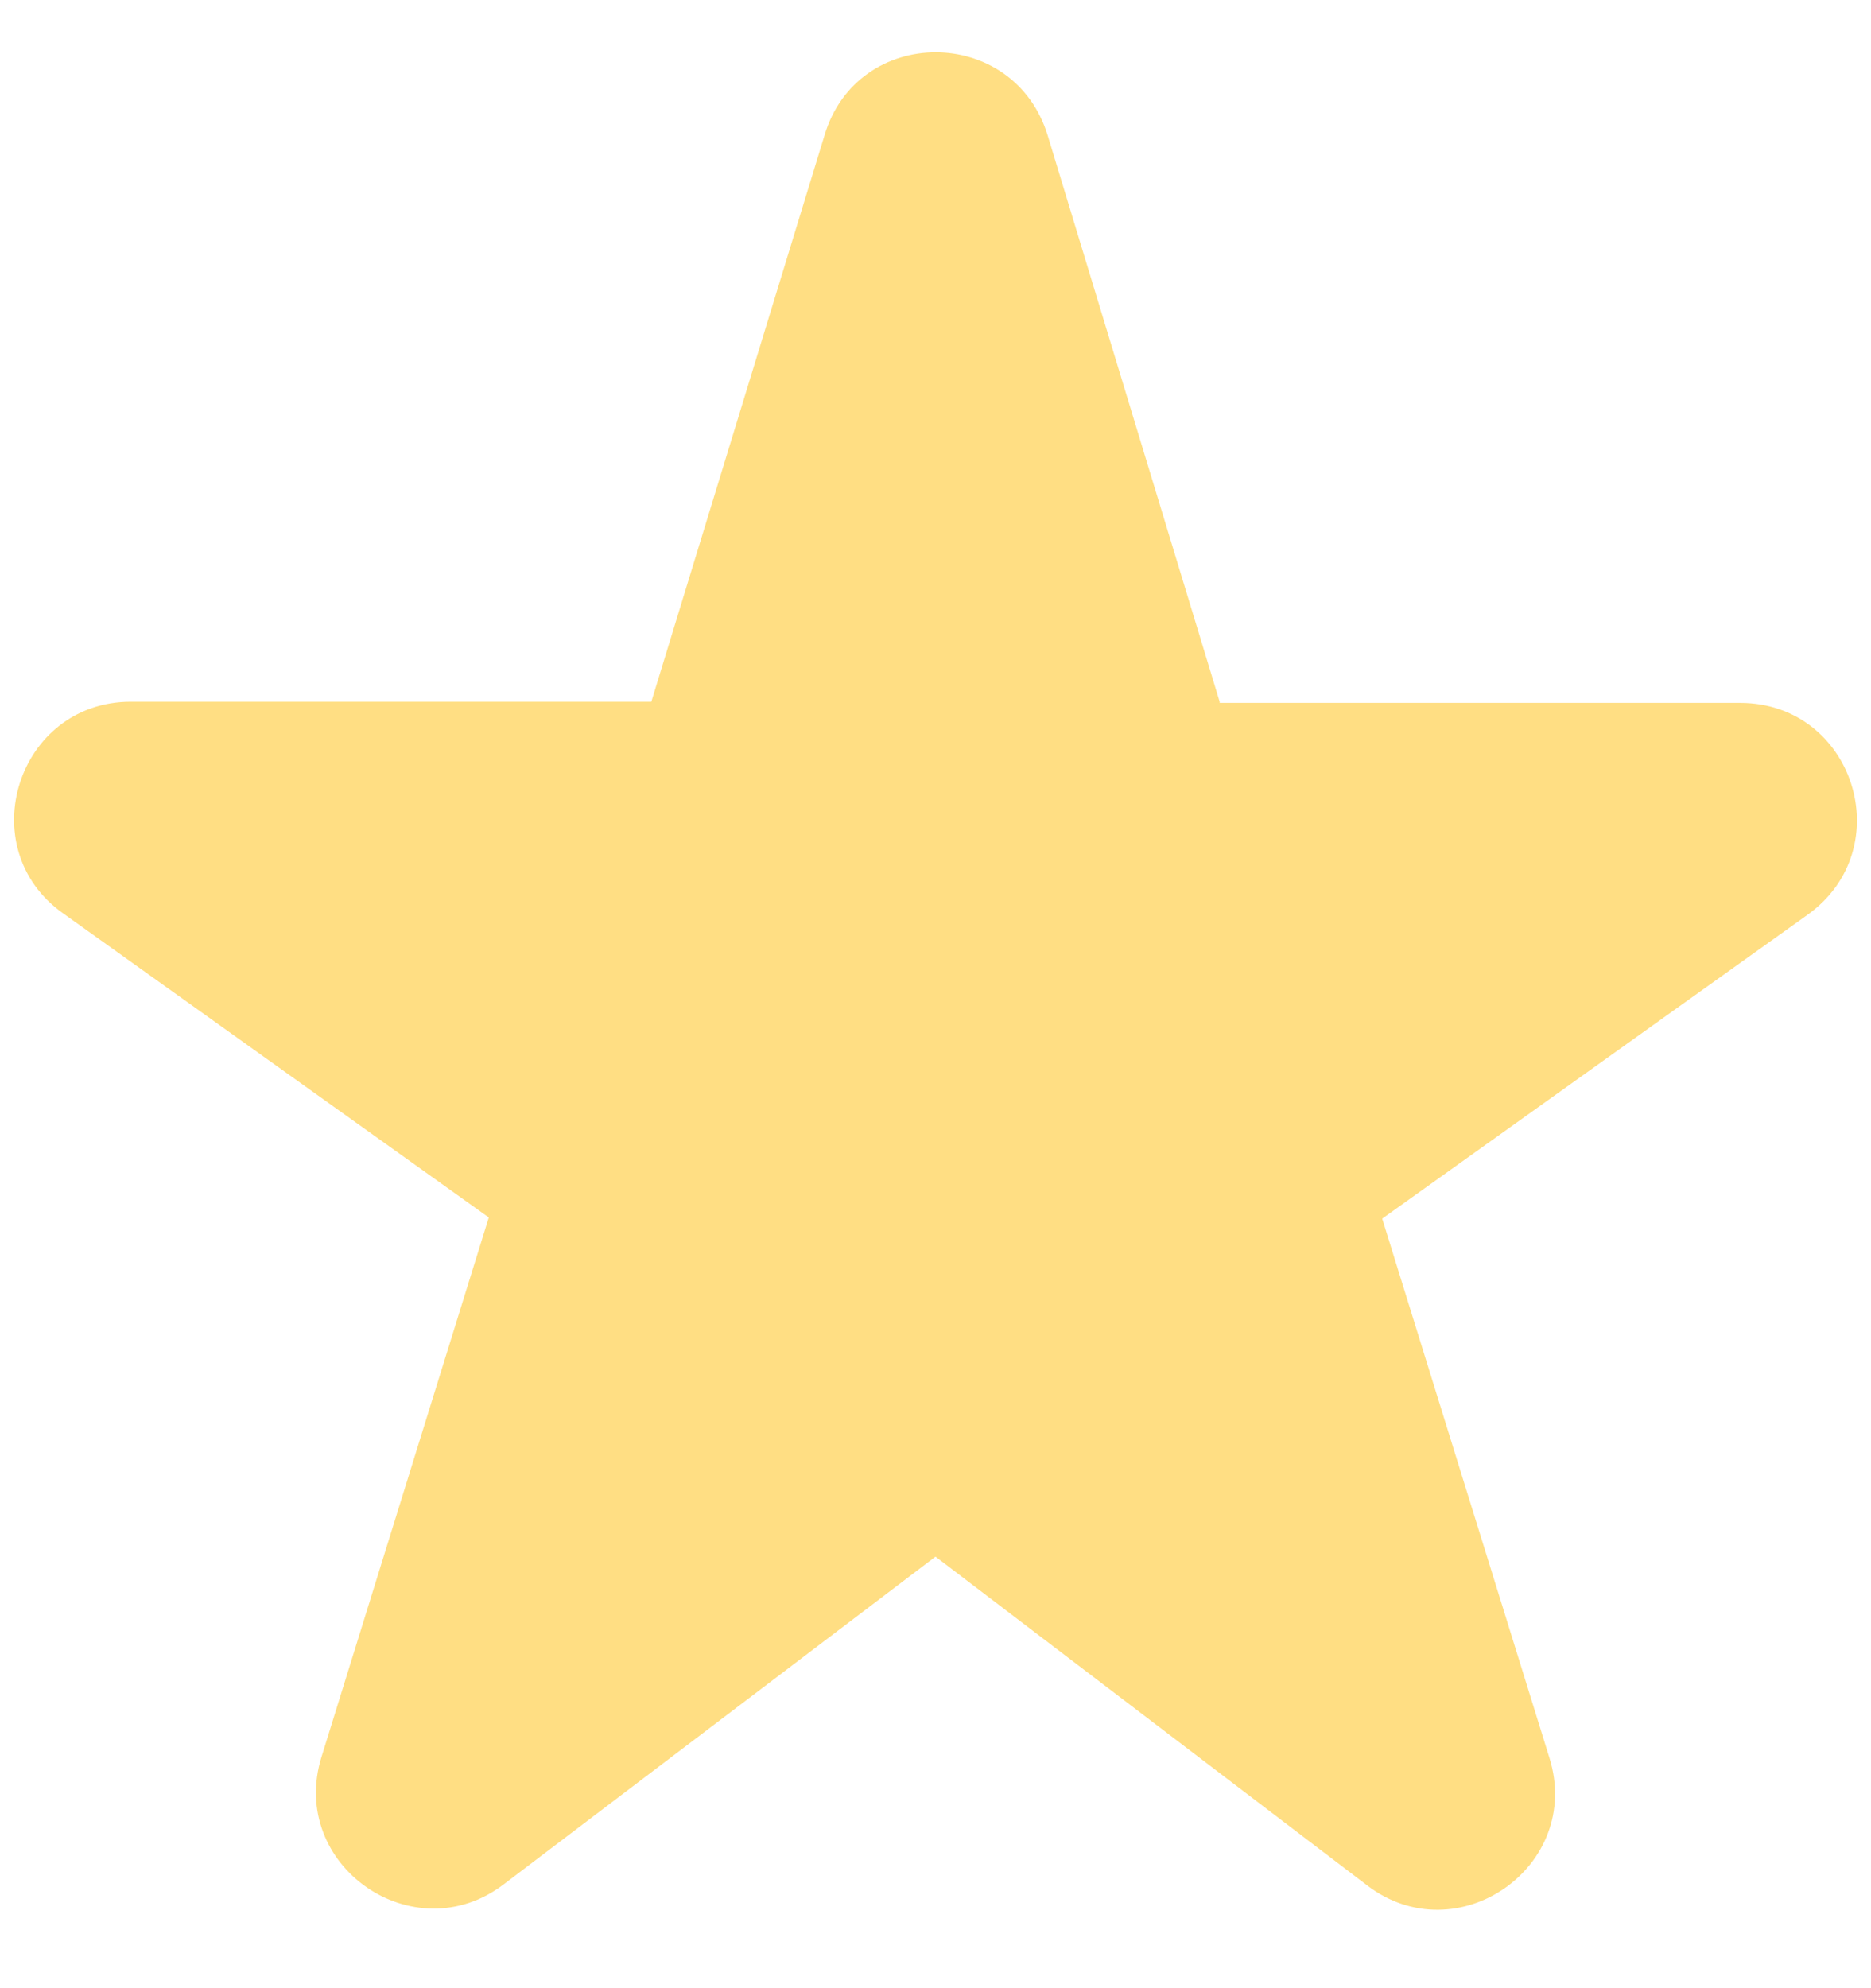 <svg width="16" height="17" viewBox="0 0 16 17" fill="none" xmlns="http://www.w3.org/2000/svg">
<path d="M10.43 6L8.96 1.16C8.67 0.21 7.33 0.21 7.05 1.16L5.57 6H1.12C0.15 6 -0.25 7.25 0.54 7.81L4.18 10.41L2.75 15.02C2.46 15.95 3.54 16.7 4.31 16.11L8 13.31L11.69 16.12C12.46 16.71 13.54 15.96 13.25 15.03L11.82 10.42L15.46 7.82C16.25 7.25 15.85 6.01 14.88 6.01H10.43V6Z" fill="#FFDE83"/>
</svg>
